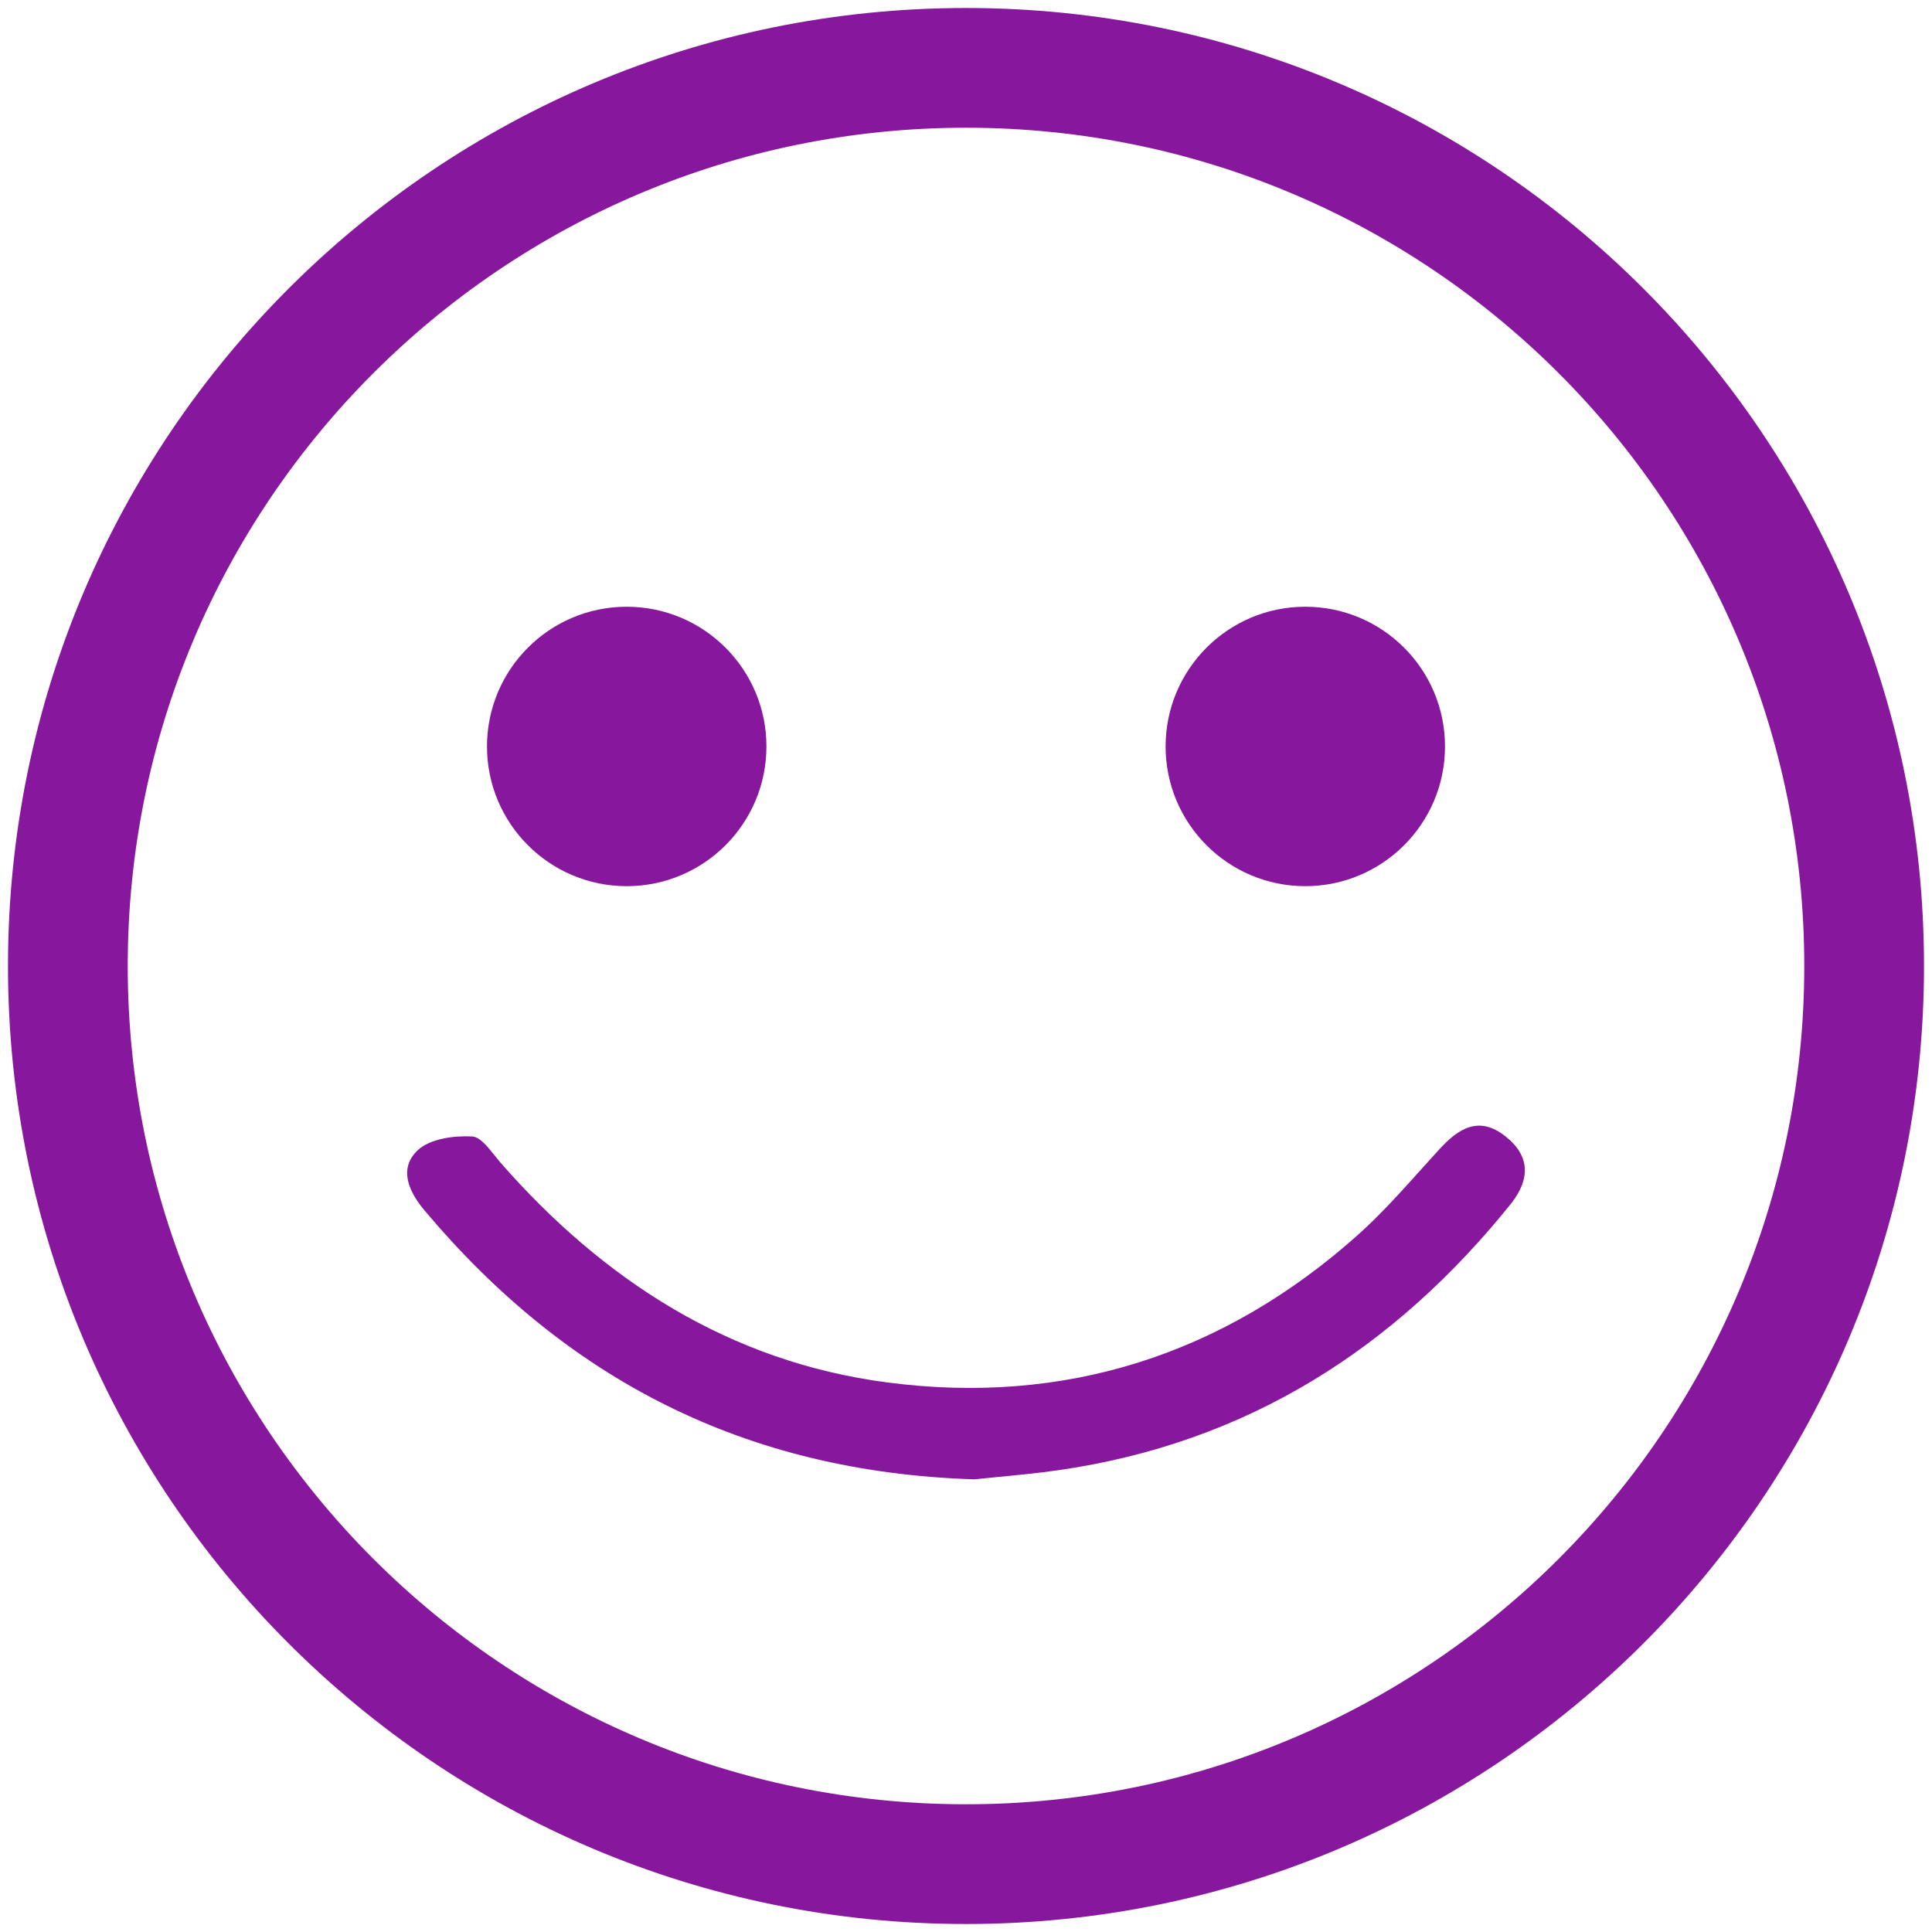 <svg width="44" height="44" viewBox="0 0 44 44" fill="none" xmlns="http://www.w3.org/2000/svg">
<path fill-rule="evenodd" clip-rule="evenodd" d="M41.091 22C41.091 32.544 32.544 41.091 22 41.091C11.456 41.091 2.909 32.544 2.909 22C2.909 11.456 11.456 2.909 22 2.909C32.544 2.909 41.091 11.456 41.091 22ZM43.818 22C43.818 34.05 34.05 43.818 22 43.818C9.95 43.818 0.182 34.05 0.182 22C0.182 9.95 9.95 0.182 22 0.182C34.05 0.182 43.818 9.95 43.818 22ZM14.273 20.182C16.03 20.182 17.455 18.757 17.455 17C17.455 15.243 16.03 13.818 14.273 13.818C12.516 13.818 11.091 15.243 11.091 17C11.091 18.757 12.516 20.182 14.273 20.182ZM32.774 26.181C33.212 25.701 33.679 25.399 34.284 25.878C34.852 26.325 34.848 26.852 34.421 27.402C31.761 30.718 28.399 32.861 24.124 33.48C23.622 33.552 23.116 33.6 22.677 33.642C22.503 33.659 22.339 33.675 22.191 33.691C16.944 33.525 12.888 31.393 9.675 27.575C9.307 27.14 9.066 26.609 9.522 26.188C9.801 25.934 10.339 25.86 10.751 25.882C10.927 25.891 11.104 26.112 11.266 26.316L11.266 26.316L11.266 26.316C11.312 26.374 11.357 26.43 11.4 26.48C13.745 29.157 16.614 31.009 20.183 31.481C24.25 32.02 27.872 30.854 30.933 28.117C31.443 27.659 31.904 27.146 32.364 26.635L32.364 26.634L32.364 26.634C32.5 26.483 32.636 26.331 32.774 26.181ZM32.909 17C32.909 18.757 31.485 20.182 29.727 20.182C27.97 20.182 26.546 18.757 26.546 17C26.546 15.243 27.97 13.818 29.727 13.818C31.485 13.818 32.909 15.243 32.909 17Z" fill="#87189D"/>
</svg>

